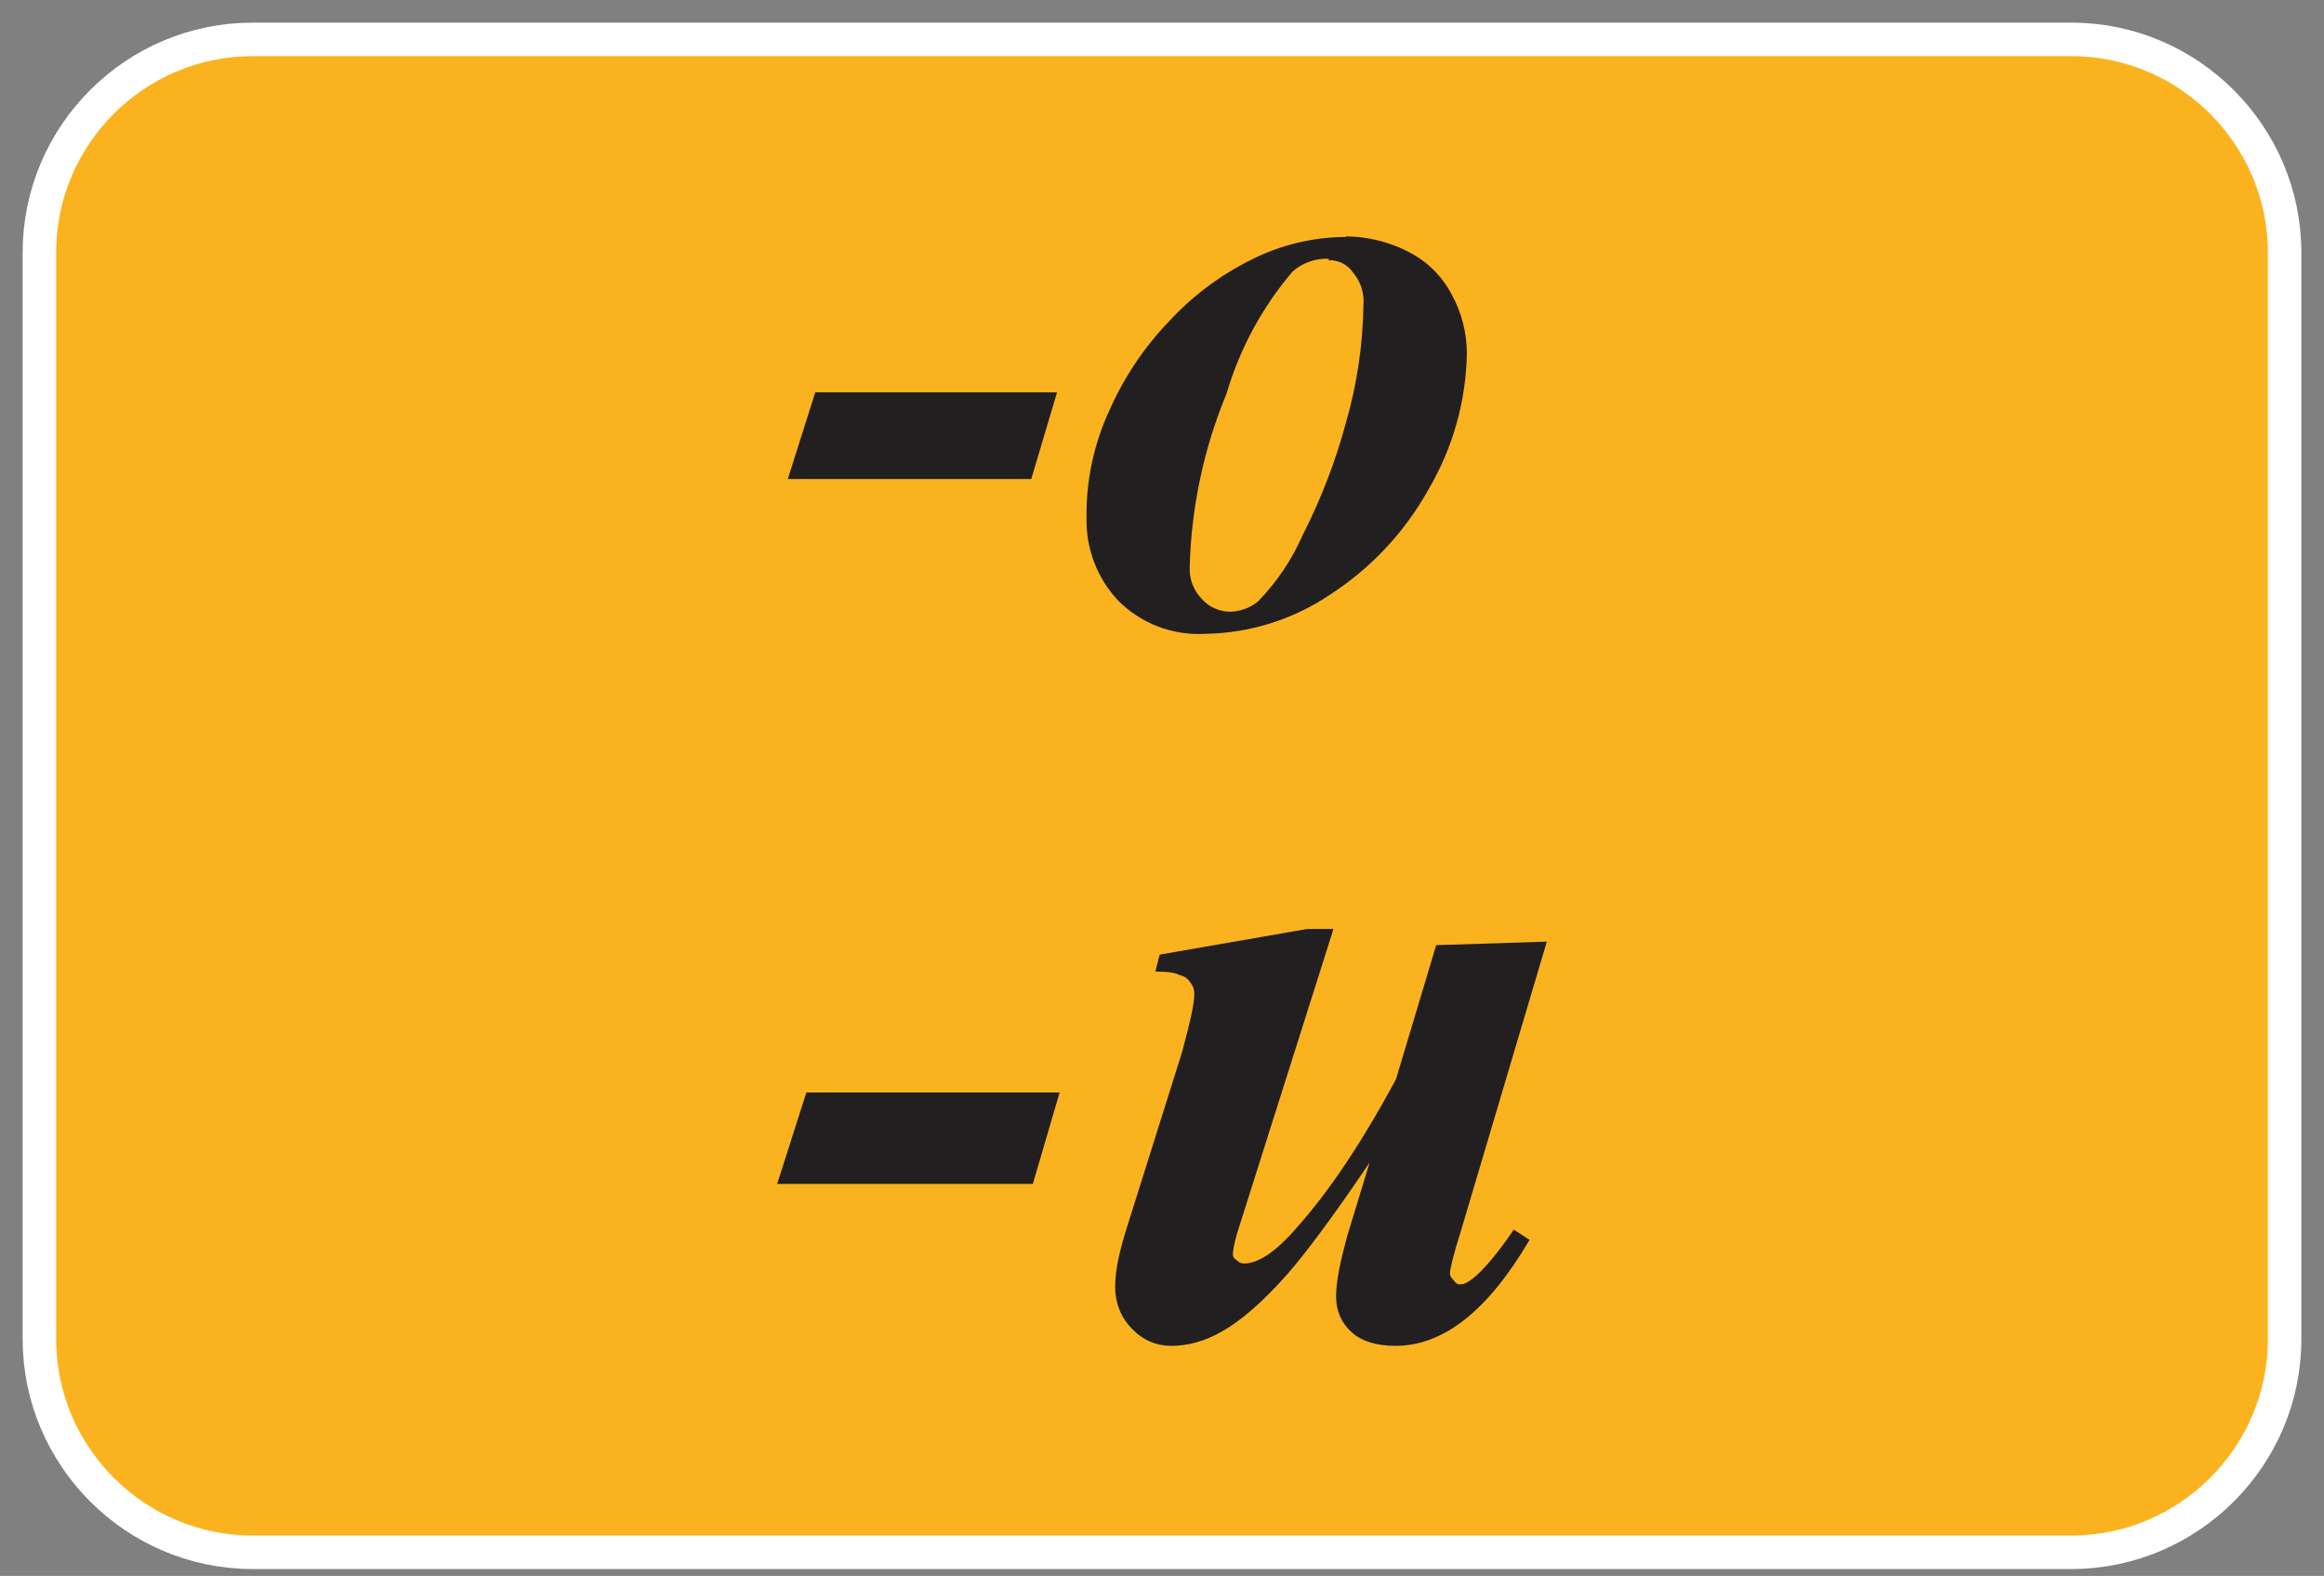 <svg width="59" height="40" viewBox="0 0 59 40" fill="none" xmlns="http://www.w3.org/2000/svg">
<rect x="0" y="0" width="59" height="40" fill="#808080" stroke="none"/>
<path fill-rule="evenodd" clip-rule="evenodd" d="M6.41 1H52.59C55.57 1 58 3.44 58 6.41V33.99C58 36.97 55.56 39.4 52.59 39.4H6.41C3.43 39.4 1 36.96 1 33.99V6.41C1 3.43 3.43 1 6.41 1Z" fill="#FAB31E" stroke="white" stroke-width="0.85" stroke-miterlimit="10"/>
<path d="M20.471 27.73H26.901L26.221 30.05H19.73L20.471 27.73ZM33.85 23.59L31.471 31.1C31.36 31.44 31.3 31.7 31.3 31.84C31.3 31.9 31.331 31.95 31.39 31.98C31.451 32.04 31.5 32.07 31.59 32.07C31.93 32.07 32.38 31.79 32.92 31.16C33.711 30.28 34.56 29.03 35.441 27.39L36.461 23.99L39.27 23.9L37.09 31.24C36.891 31.86 36.81 32.23 36.81 32.32C36.81 32.38 36.84 32.43 36.901 32.49C36.961 32.58 37.011 32.6 37.071 32.6C37.181 32.6 37.27 32.54 37.38 32.46C37.641 32.26 38.001 31.84 38.431 31.21L38.831 31.47C37.781 33.26 36.651 34.16 35.431 34.16C34.95 34.16 34.581 34.05 34.321 33.82C34.06 33.59 33.92 33.28 33.92 32.91C33.92 32.51 34.031 32 34.2 31.38L34.77 29.51C33.831 30.9 33.13 31.83 32.7 32.32C32.05 33.06 31.48 33.54 31.03 33.79C30.581 34.05 30.151 34.16 29.73 34.16C29.36 34.16 29.02 34.02 28.741 33.73C28.46 33.45 28.311 33.08 28.311 32.65C28.311 32.25 28.421 31.74 28.62 31.12L30.011 26.7C30.21 25.96 30.32 25.48 30.32 25.23C30.32 25.12 30.291 25.03 30.23 24.95C30.171 24.86 30.09 24.78 29.951 24.75C29.84 24.69 29.64 24.66 29.331 24.66L29.441 24.23L33.181 23.58H33.85V23.59Z" fill="#221F20"/>
<path d="M20.698 9.957H26.836L26.181 12.159H20L20.698 9.957ZM34.175 6C34.723 6.005 35.263 6.138 35.751 6.389C36.221 6.625 36.606 7.002 36.851 7.468C37.107 7.931 37.24 8.45 37.24 8.979C37.217 10.184 36.885 11.363 36.276 12.404C35.669 13.502 34.798 14.431 33.743 15.109C32.811 15.731 31.719 16.07 30.599 16.088C30.189 16.112 29.778 16.048 29.394 15.901C29.011 15.753 28.663 15.525 28.375 15.232C27.852 14.668 27.568 13.922 27.584 13.152C27.569 12.201 27.771 11.258 28.174 10.396C28.538 9.575 29.042 8.822 29.663 8.173C30.255 7.528 30.96 6.996 31.743 6.604C32.494 6.22 33.324 6.018 34.168 6.014L34.175 6ZM33.729 6.568C33.394 6.554 33.066 6.67 32.815 6.892C32.044 7.797 31.473 8.853 31.138 9.993C30.558 11.393 30.24 12.889 30.203 14.404C30.197 14.55 30.221 14.695 30.273 14.831C30.325 14.967 30.404 15.091 30.505 15.196C30.595 15.299 30.705 15.381 30.829 15.438C30.953 15.495 31.088 15.525 31.225 15.527C31.488 15.522 31.741 15.428 31.944 15.26C32.421 14.767 32.806 14.192 33.081 13.562C33.548 12.644 33.917 11.679 34.182 10.684C34.454 9.729 34.599 8.742 34.614 7.748C34.627 7.599 34.611 7.447 34.565 7.304C34.52 7.161 34.446 7.028 34.347 6.914C34.279 6.815 34.188 6.736 34.081 6.682C33.974 6.628 33.855 6.601 33.736 6.604L33.729 6.568Z" fill="#221F20"/>
</svg>
